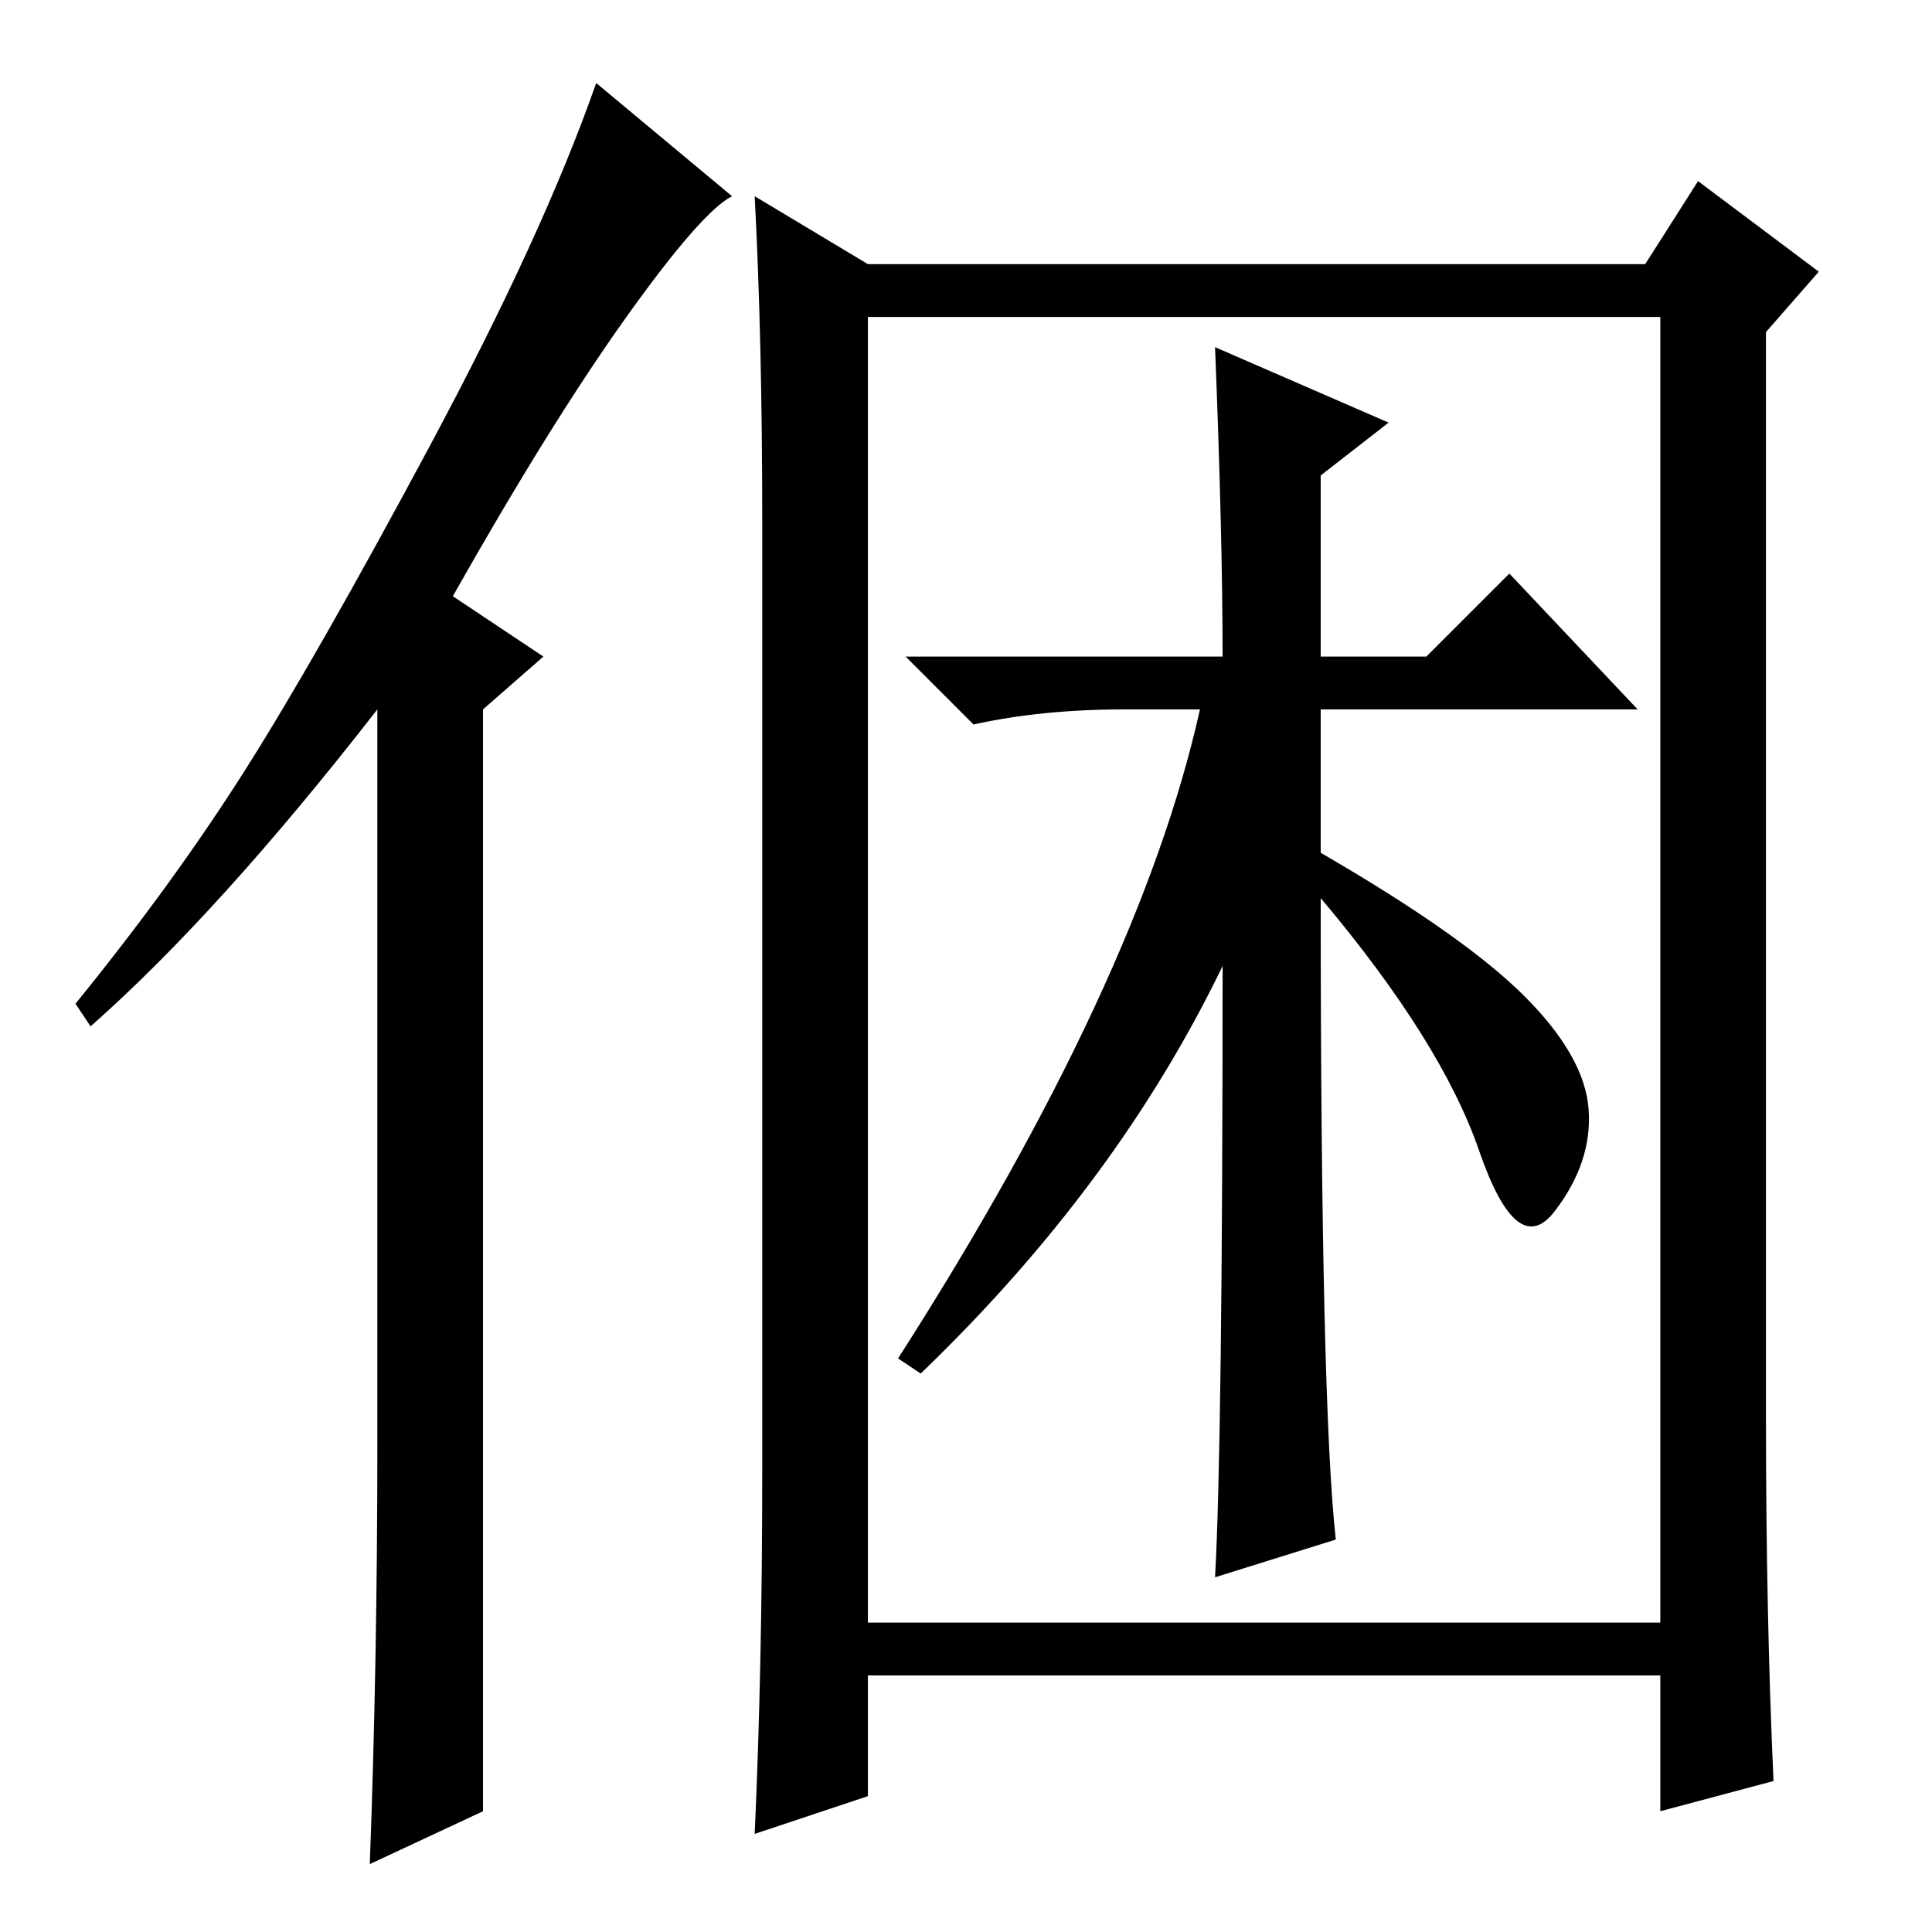 <?xml version="1.0" standalone="no"?>
<!DOCTYPE svg PUBLIC "-//W3C//DTD SVG 1.1//EN" "http://www.w3.org/Graphics/SVG/1.1/DTD/svg11.dtd" >
<svg xmlns="http://www.w3.org/2000/svg" xmlns:xlink="http://www.w3.org/1999/xlink" version="1.1" viewBox="0 -36 256 256">
  <g transform="matrix(1 0 0 -1 0 220)">
   <path fill="currentColor"
d="M101 61v126q0 24 -1 43l15 -9h103l7 11l16 -12l-7 -8v-144q0 -26 1 -48l-15 -4v18h-105v-16l-15 -5q1 22 1 48zM115 41h105v173h-105v-173zM161 210l23 -10l-9 -7v-24h14l11 11l17 -18h-42v-19q19 -11 27 -19t8.5 -15t-4.5 -13.5t-10 8t-21 33.5q0 -67 2 -85l-16 -5
q1 18 1 81q-14 -29 -40 -54l-3 2q32 50 40 86h-10q-11 0 -20 -2l-9 9h42q0 16 -1 41zM50 64v98q-21 -27 -38 -42l-2 3q13 16 22.5 31t24.5 43t22 48l18 -15q-4 -2 -14 -16t-23 -37l12 -8l-8 -7v-146l-15 -7q1 27 1 55z" />
  </g>

</svg>
